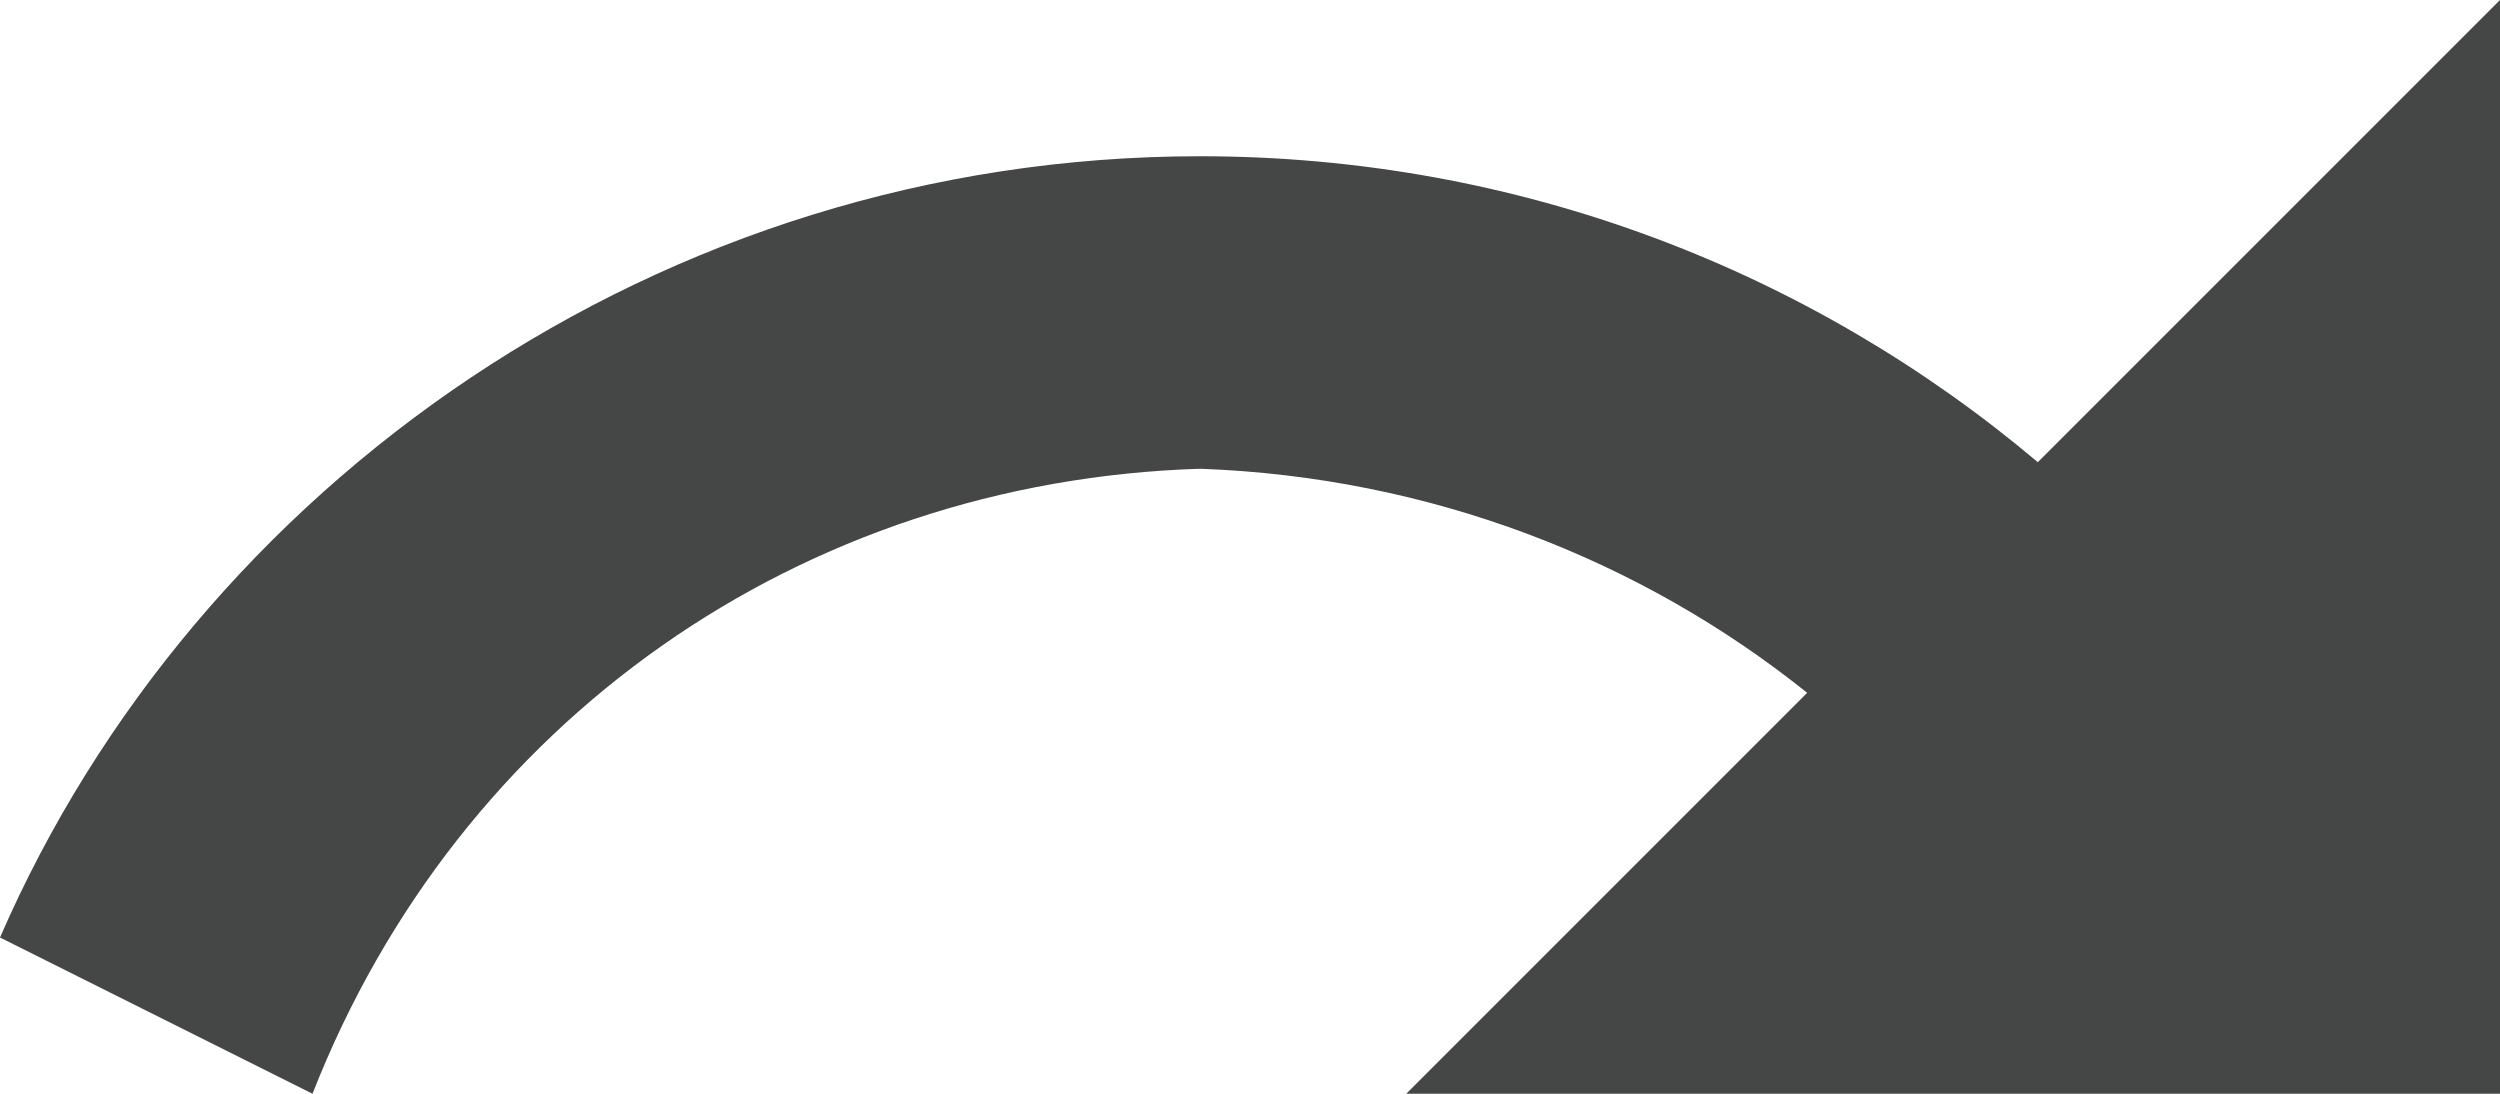 <svg width="16" height="7" viewBox="0 0 16 7" fill="none" xmlns="http://www.w3.org/2000/svg">
<path fill-rule="evenodd" clip-rule="evenodd" d="M11.566 4.434L9 7H16V0L13.042 2.958C11.594 1.736 9.723 1 7.68 1C4.221 1 1.256 3.11 0 6L2 7C2.937 4.61 5.129 3.08 7.68 3C9.149 3.053 10.499 3.579 11.566 4.434Z" fill="#444746"/>
</svg>
